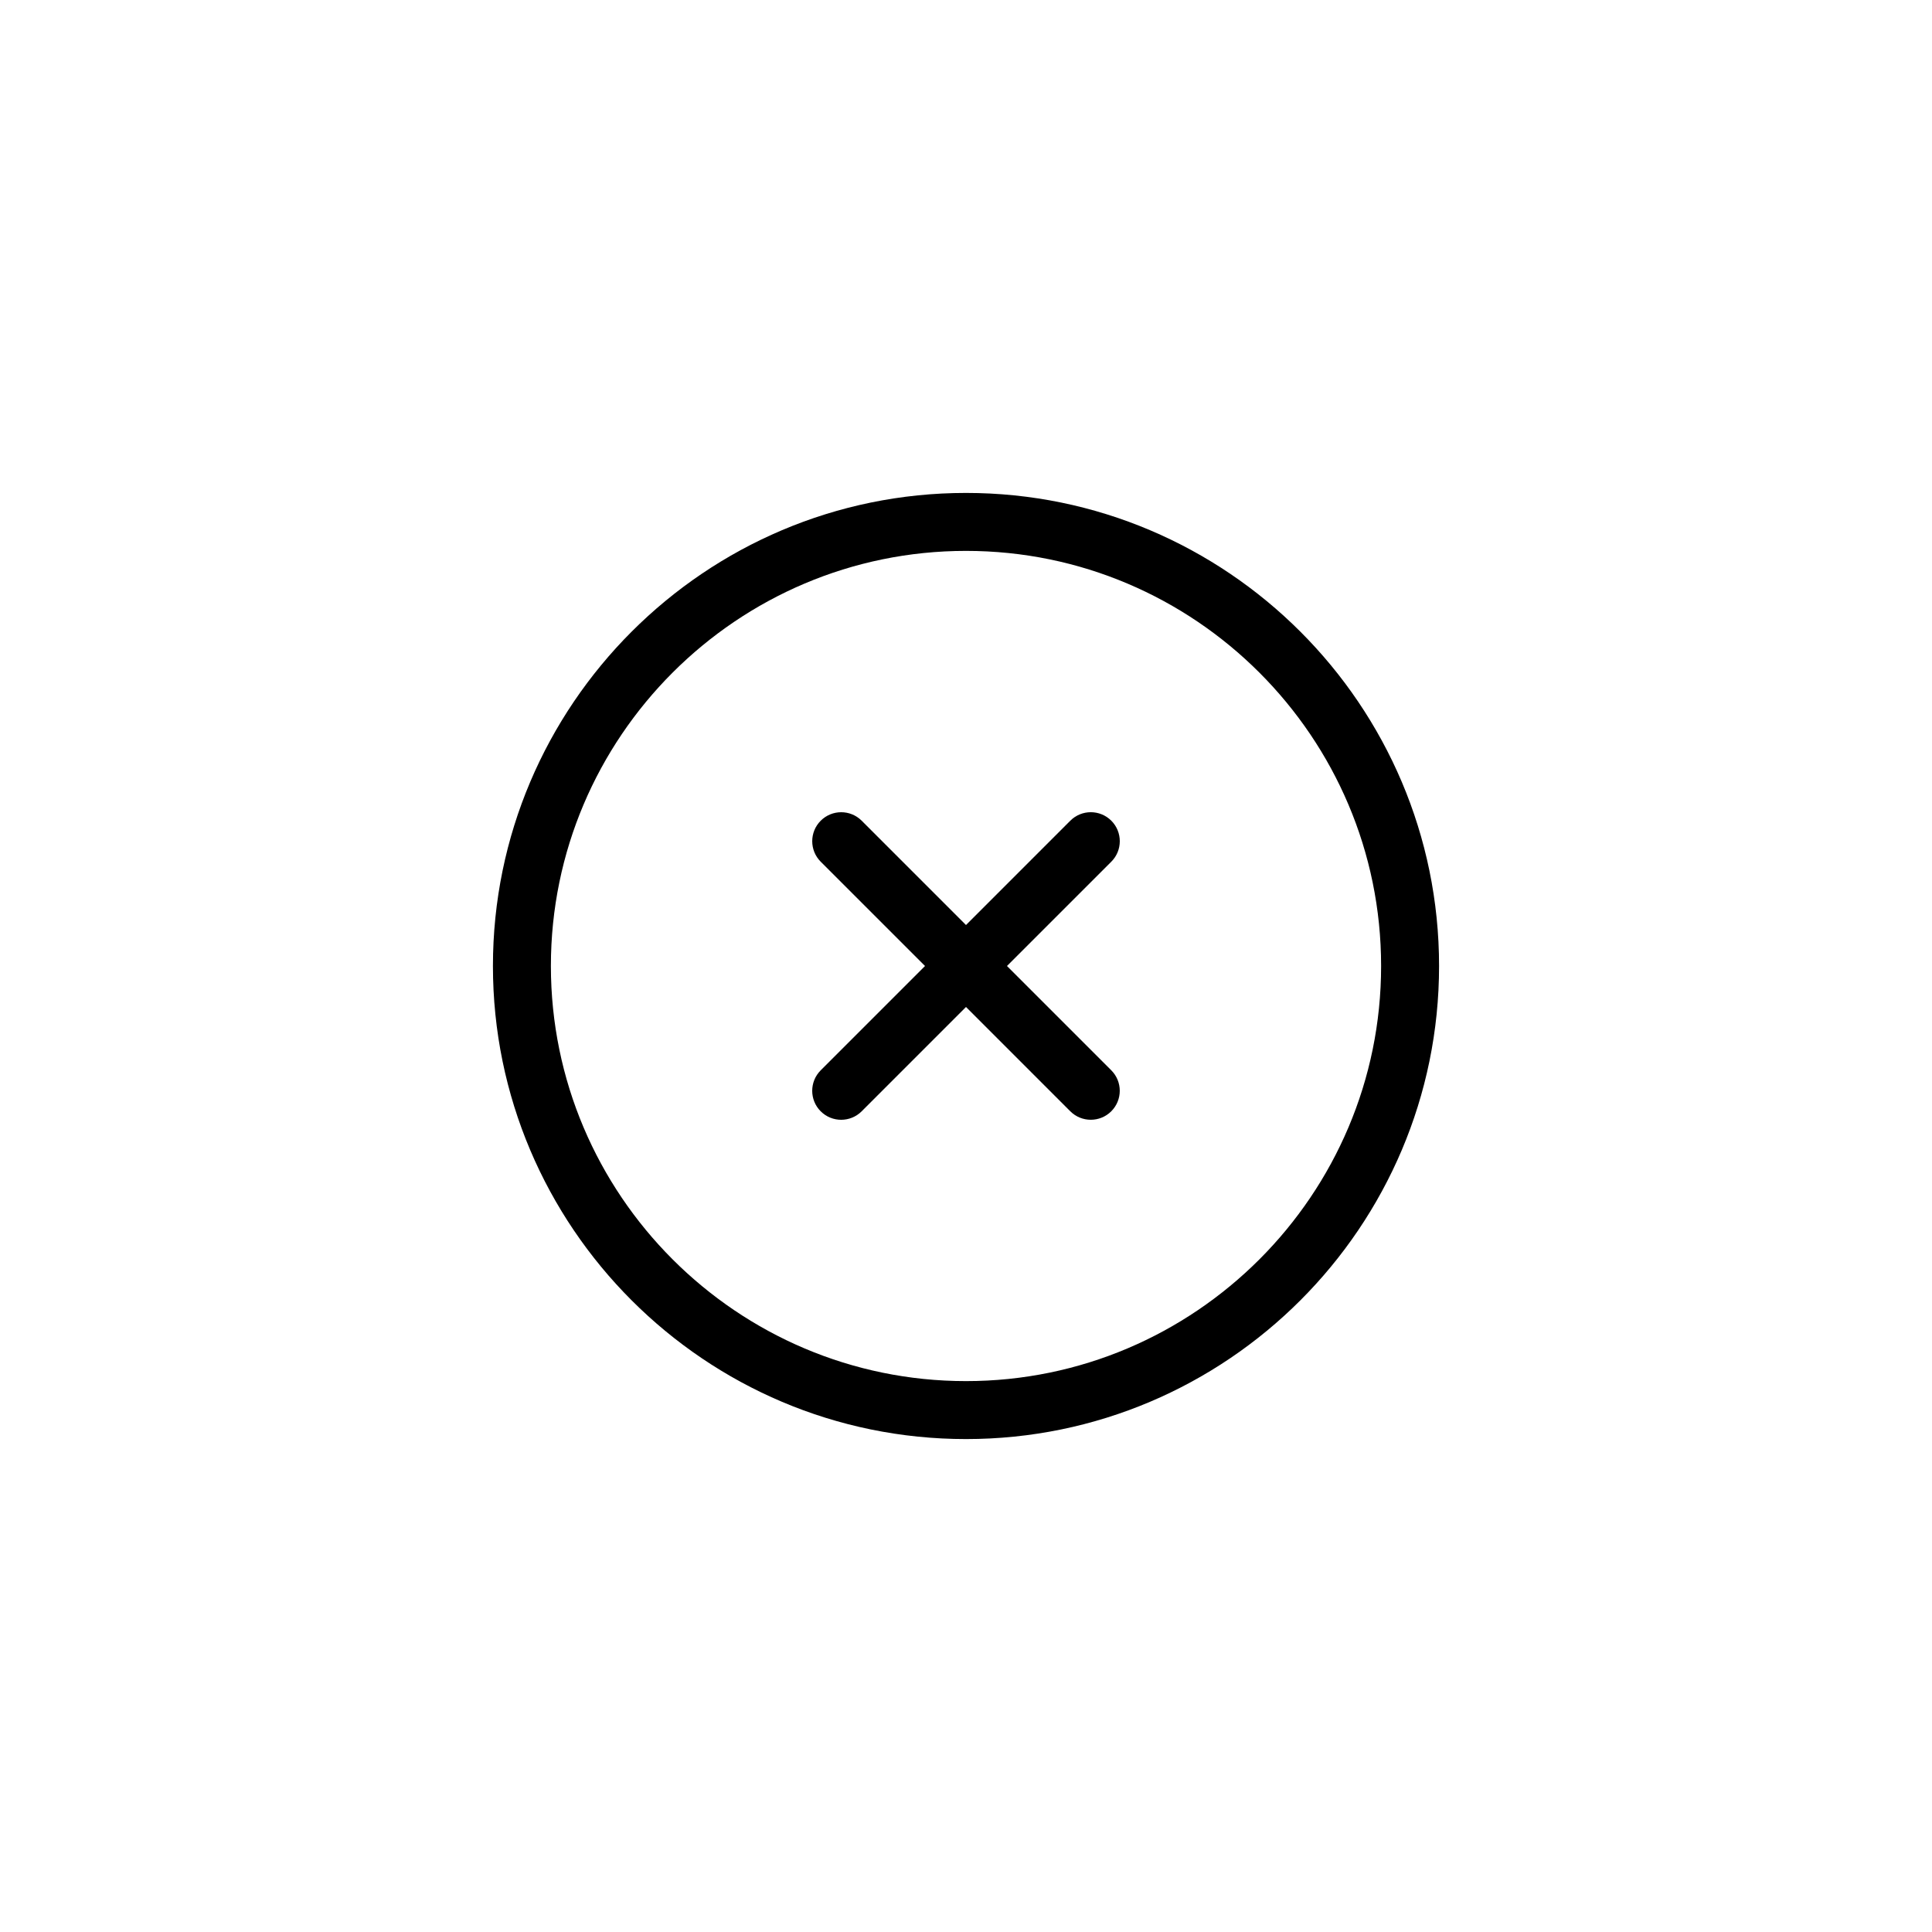 <svg xmlns="http://www.w3.org/2000/svg" xmlns:xlink="http://www.w3.org/1999/xlink" version="1.1" x="0px" y="0px" viewBox="0 0 100 100" enable-background="new 0 0 100 100" xml:space="preserve"><path d="M50,25.514c-13.502,0-24.486,10.985-24.486,24.486c0,13.502,10.984,24.486,24.486,24.486S74.486,63.502,74.486,50  S63.502,25.514,50,25.514z M50,71.486c-11.848,0-21.486-9.641-21.486-21.487c0-11.848,9.639-21.485,21.486-21.485  c11.848,0,21.486,9.638,21.486,21.486C71.486,61.848,61.848,71.486,50,71.486z M57.521,42.479c-0.587-0.586-1.536-0.586-2.122,0  L50,47.879l-5.399-5.399c-0.586-0.586-1.535-0.586-2.121,0c-0.585,0.585-0.586,1.536,0,2.122L47.879,50l-5.4,5.4  c-0.585,0.585-0.586,1.535,0,2.121c0.585,0.586,1.536,0.585,2.121,0l5.4-5.4l5.398,5.399c0.586,0.585,1.536,0.585,2.121,0  c0.587-0.587,0.586-1.536,0-2.122L52.121,50l5.4-5.399C58.107,44.015,58.106,43.065,57.521,42.479z"></path></svg>